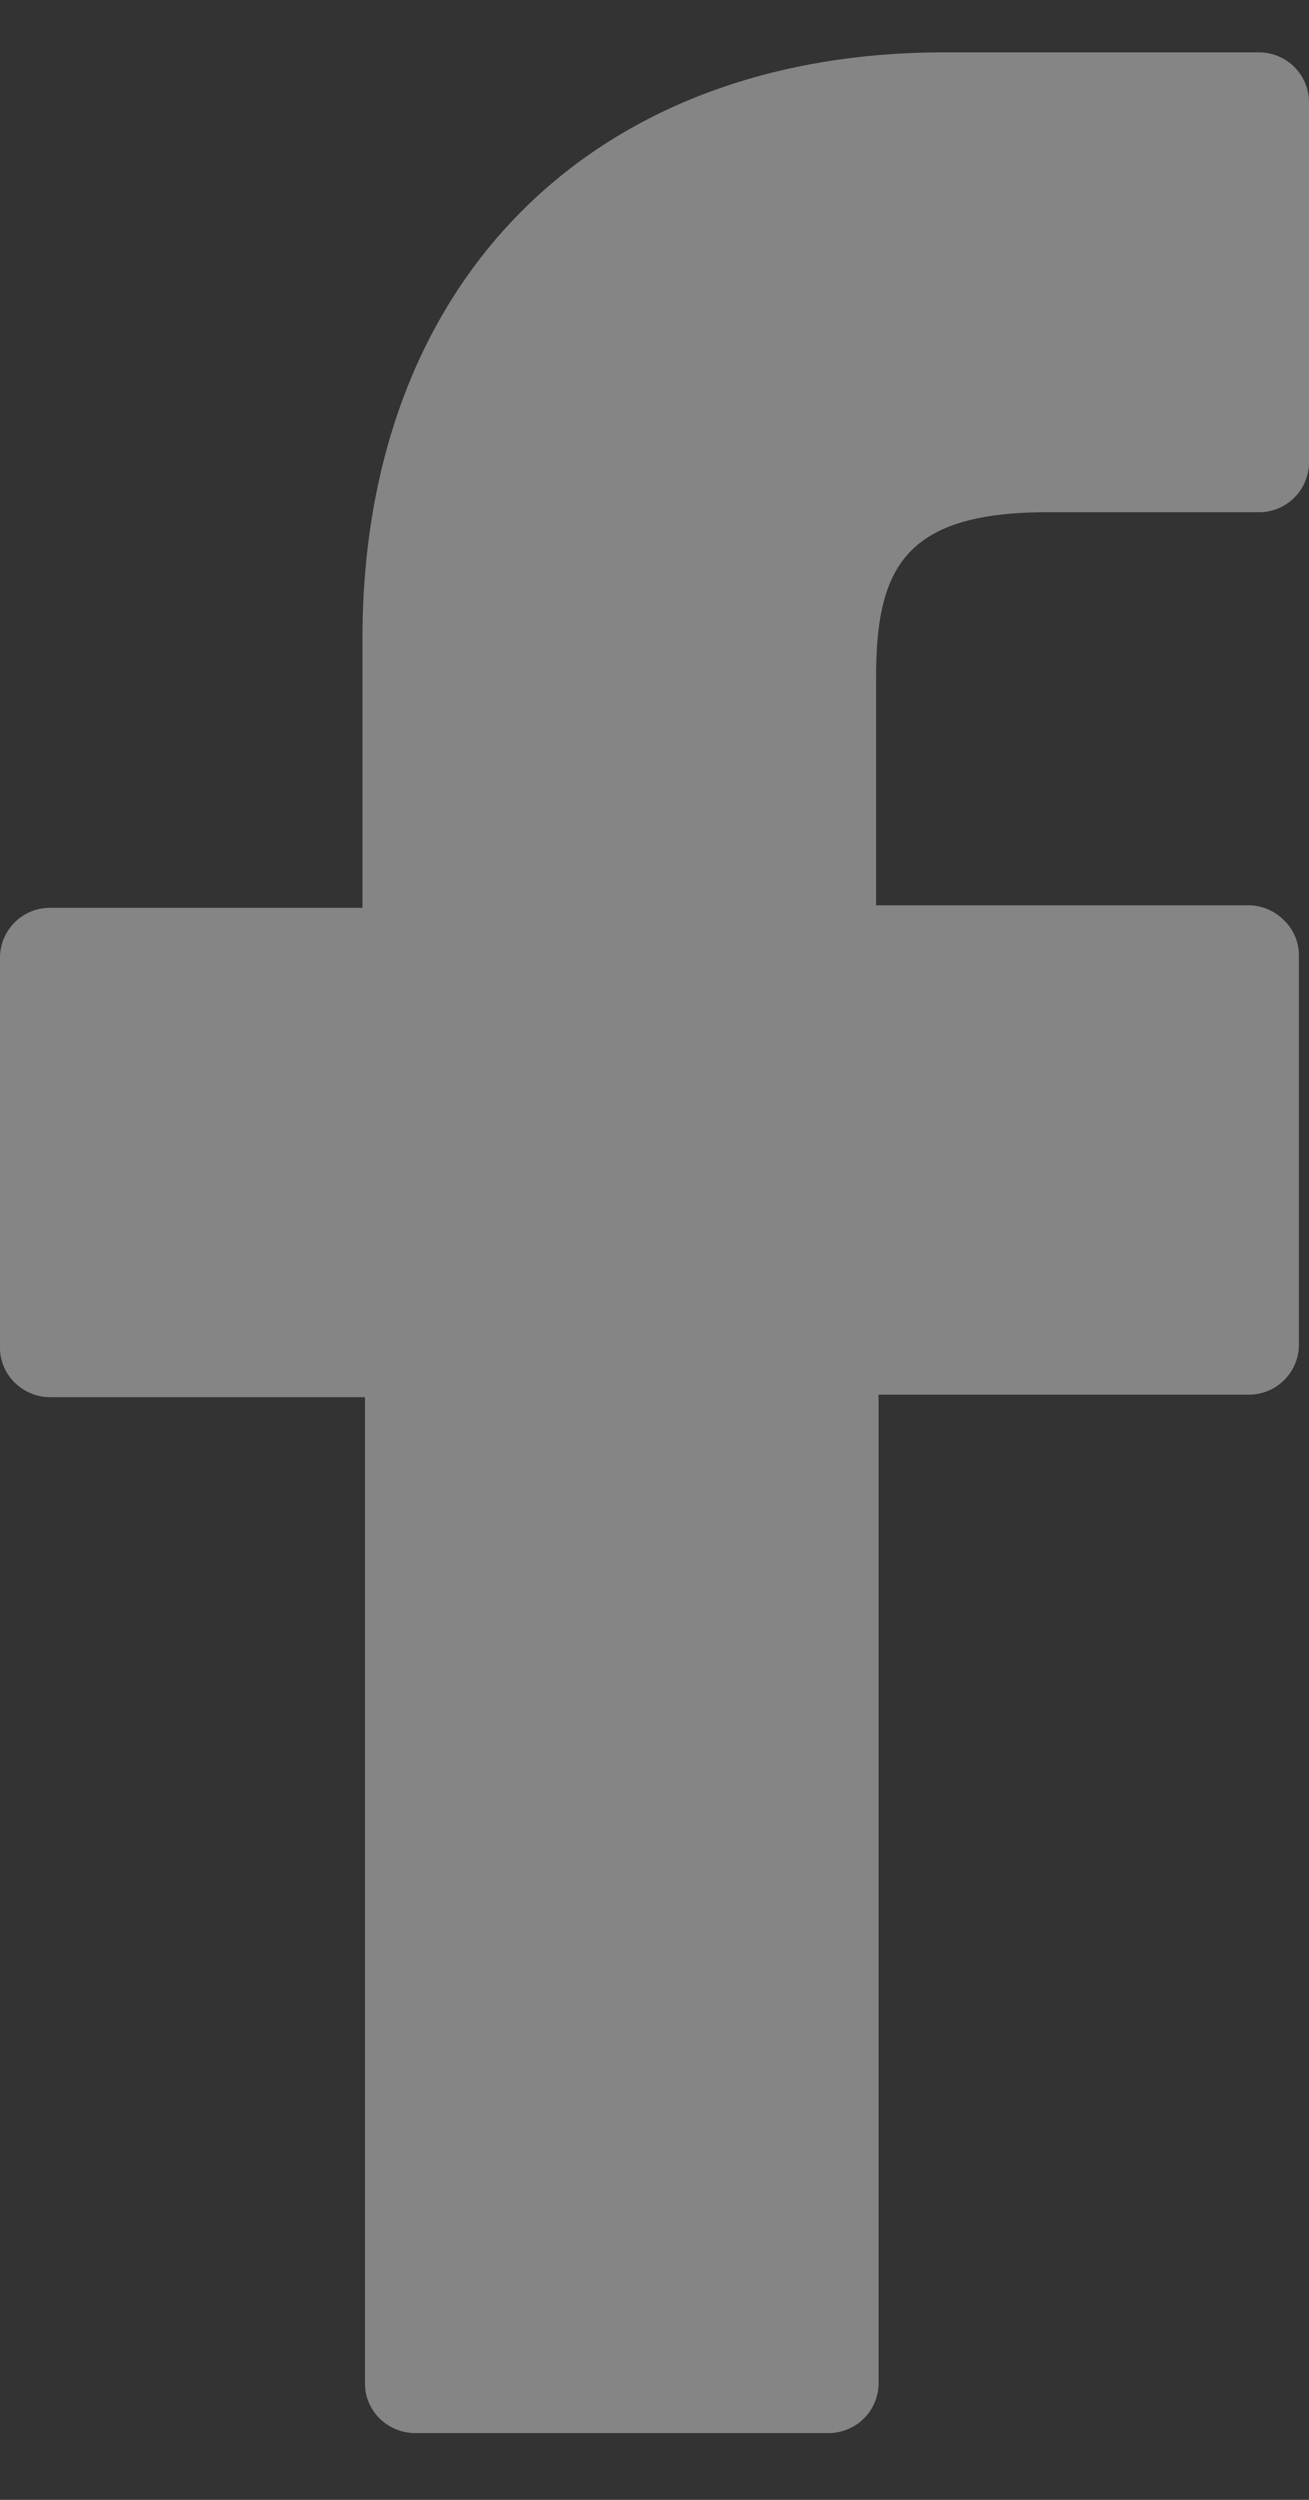 <svg width="11" height="21" xmlns="http://www.w3.org/2000/svg" xmlns:xlink="http://www.w3.org/1999/xlink"><rect width="100%" height="100%" fill="#333333" stroke="none"/><use xlink:href="#a" transform="translate(0 .44)" fill="#FFF" fill-opacity=".4"/><defs><path id="a" d="M10.577 0H7.933C4.97 0 3.046 1.931 3.046 4.922v2.264H.423A.42.42 0 000 7.6v3.282c0 .228.19.415.423.415h2.644v8.287c0 .228.19.415.423.415h3.47a.42.42 0 00.423-.415v-8.308h3.11a.42.42 0 00.422-.415V7.58a.406.406 0 00-.126-.29.422.422 0 00-.297-.125h-3.13v-1.91c0-.914.232-1.392 1.438-1.392h1.777A.42.42 0 0011 3.448V.415A.42.42 0 0010.577 0z"/></defs></svg>
